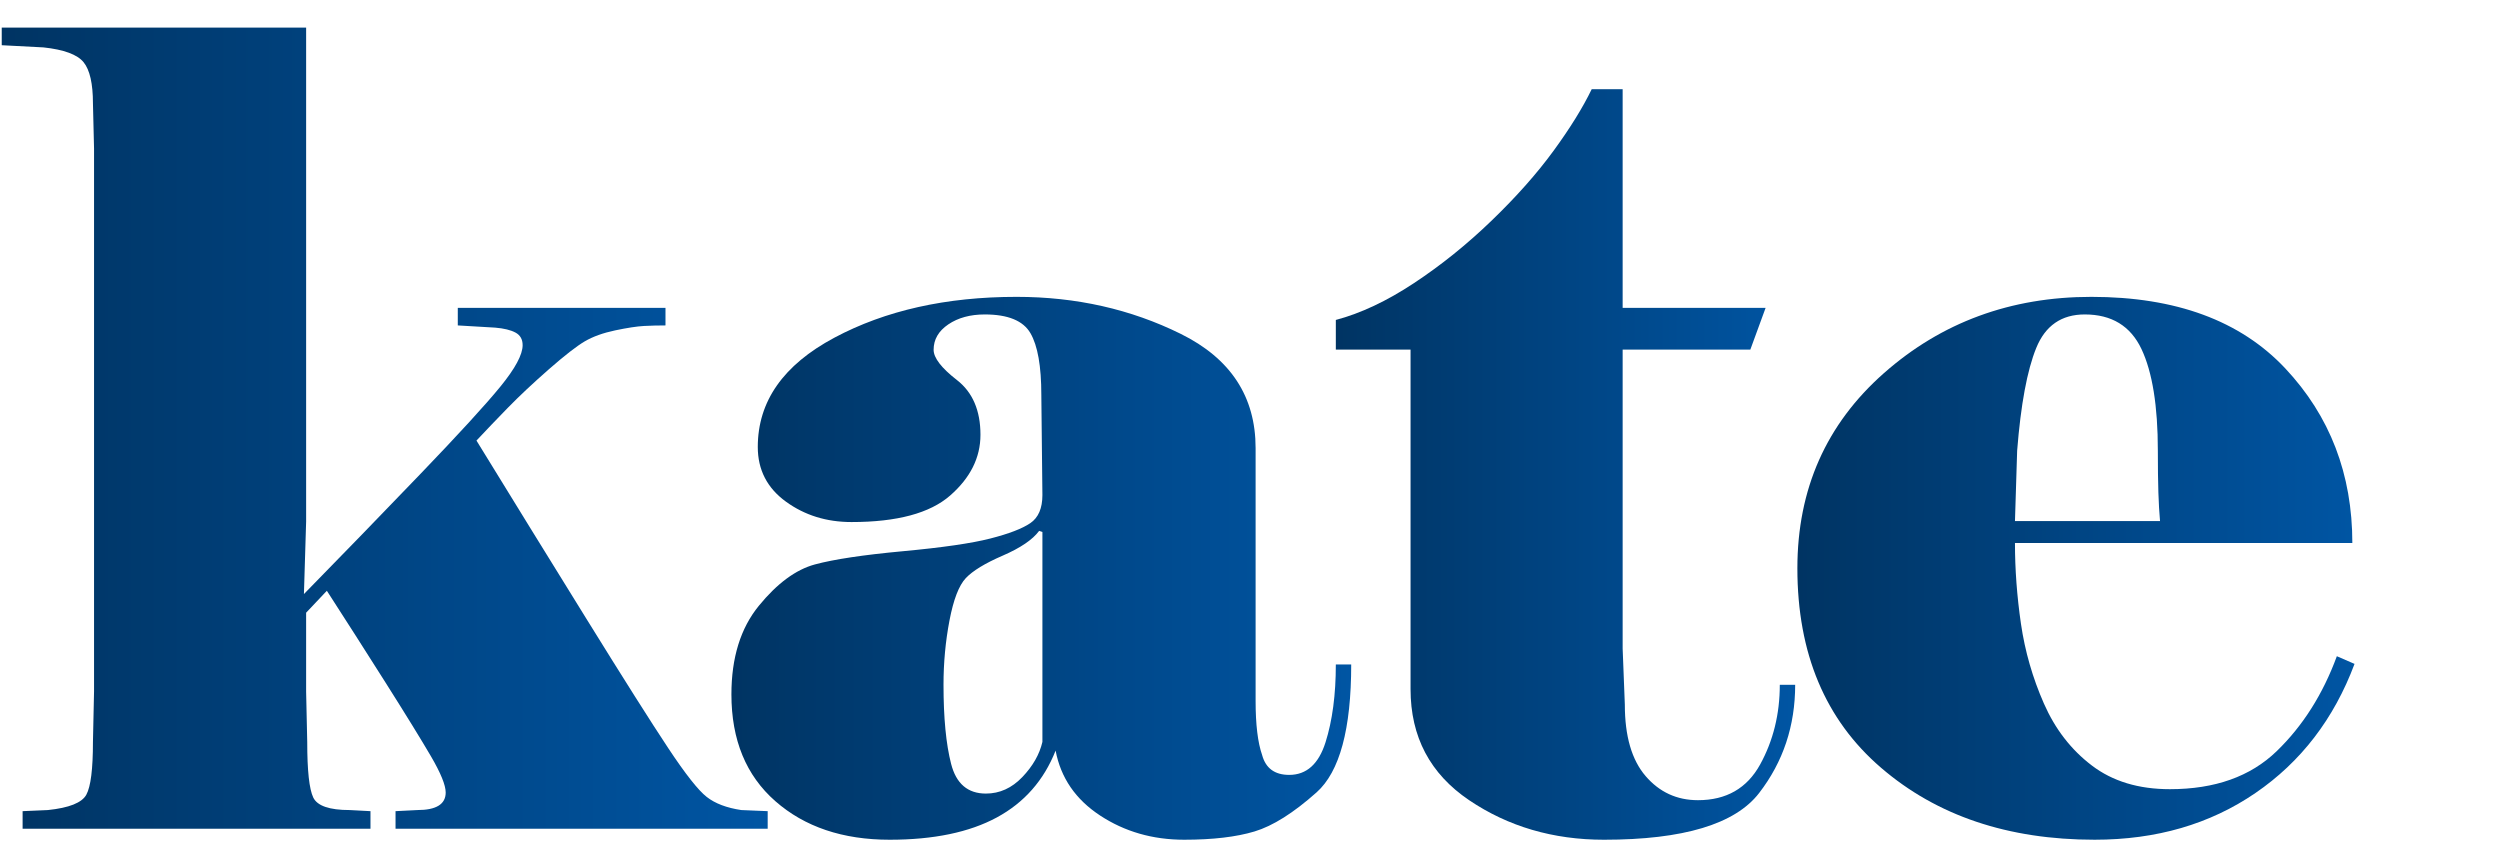 <?xml version="1.0" encoding="UTF-8" standalone="no"?><!DOCTYPE svg PUBLIC "-//W3C//DTD SVG 1.1//EN" "http://www.w3.org/Graphics/SVG/1.1/DTD/svg11.dtd"><svg width="100%" height="100%" viewBox="0 0 1382 476" version="1.1" xmlns="http://www.w3.org/2000/svg" xmlns:xlink="http://www.w3.org/1999/xlink" xml:space="preserve" xmlns:serif="http://www.serif.com/" style="fill-rule:evenodd;clip-rule:evenodd;stroke-linejoin:round;stroke-miterlimit:2;"><rect id="Page-9" serif:id="Page 9" x="0" y="0" width="1381.31" height="475.757" style="fill:none;"/><g id="Layer-1" serif:id="Layer 1"><path d="M0.958,15.271l0,9.725l23.088,1.208c11.329,1.217 18.721,3.95 22.171,8.204c3.437,4.25 5.166,11.846 5.166,22.78l0.604,24.904l0,300.1l-0.604,27.941c0,14.992 -1.216,24.709 -3.65,29.167c-2.425,4.458 -9.516,7.283 -21.258,8.504l-13.975,0.609l-0,9.716l192.304,0l0,-9.716l-11.462,-0.609c-11.259,0 -17.984,-2.312 -20.188,-6.966c-2.208,-4.65 -3.312,-14.855 -3.312,-30.613l-0.613,-27.879l0,-43.642l11.463,-12.125c10.441,16.163 21.287,33.138 32.545,50.921c11.25,17.783 19.58,31.321 25.017,40.613c5.417,9.291 8.129,15.954 8.129,19.987c0,6.475 -5.229,9.704 -15.671,9.704l-12.054,0.609l0,9.716l205.721,0l0,-9.716l-14.579,-0.609c-8.108,-1.208 -14.488,-3.629 -19.138,-7.271c-4.662,-3.633 -11.75,-12.625 -21.266,-26.975c-9.513,-14.345 -24.6,-38.187 -45.254,-71.529c-20.655,-33.333 -40.909,-66.154 -60.746,-98.479c5.296,-5.662 11.091,-11.721 17.408,-18.192c6.313,-6.466 13.846,-13.533 22.604,-21.216c8.767,-7.671 15.392,-12.821 19.871,-15.454c4.479,-2.617 10.079,-4.642 16.796,-6.055c6.725,-1.412 12.012,-2.22 15.887,-2.429c3.867,-0.2 7.838,-0.304 11.921,-0.304l0,-9.717l-114.816,0l-0,9.717l20.658,1.217c4.858,0.408 8.596,1.321 11.233,2.737c2.634,1.413 3.954,3.725 3.954,6.954c0,5.259 -4.141,12.938 -12.404,23.038c-8.25,10.096 -23.066,26.262 -44.429,48.496c-21.354,22.229 -42.712,44.25 -64.067,66.058l1.217,-40.125l0,-273.004l-168.271,-0Z" style="fill:url(#_Linear1);fill-rule:nonzero;"/><path d="M461.225,186.688c-28.217,15.054 -42.321,35.187 -42.321,60.408c0,12.604 5.175,22.675 15.542,30.204c10.358,7.529 22.437,11.288 36.262,11.288c25.18,-0 43.355,-4.884 54.53,-14.655c11.17,-9.758 16.762,-20.954 16.762,-33.566c0,-13.429 -4.321,-23.509 -12.946,-30.225c-8.641,-6.709 -12.95,-12.3 -12.95,-16.779c0,-5.696 2.704,-10.375 8.121,-14.042c5.404,-3.663 12.129,-5.496 20.146,-5.496c12.825,0 21.246,3.458 25.258,10.358c4.004,6.9 6.017,18.263 6.017,34.088l0.596,55.396c-0,7.304 -2.225,12.483 -6.675,15.516c-4.463,3.046 -11.85,5.884 -22.179,8.521c-10.321,2.642 -26.421,4.975 -48.288,7.009c-21.871,2.029 -38.079,4.466 -48.604,7.304c-10.533,2.846 -20.863,10.45 -30.983,22.833c-10.125,12.379 -15.188,28.708 -15.188,48.996c0,25.171 8.1,44.858 24.3,59.054c16.196,14.208 37.258,21.304 63.179,21.304c24.3,0 44.046,-4.112 59.234,-12.316c15.187,-8.213 26.012,-20.534 32.5,-36.959c2.829,15.013 11.029,26.971 24.6,35.892c13.562,8.921 29.058,13.383 46.479,13.383c15.791,0 28.745,-1.525 38.875,-4.566c10.121,-3.046 21.566,-10.259 34.325,-21.63c12.75,-11.375 19.133,-34.941 19.133,-70.691l-8.504,-0c-0,16.691 -1.9,31.041 -5.696,43.041c-3.8,12.005 -10.483,18.005 -20.079,18.005c-7.988,-0 -12.979,-3.65 -14.971,-10.984c-2.404,-6.908 -3.6,-16.883 -3.6,-29.904l-0,-139.762c-0,-28.48 -13.804,-49.53 -41.404,-63.159c-27.6,-13.633 -57.838,-20.45 -90.713,-20.45c-38.966,0 -72.55,7.529 -100.758,22.584Zm64.554,235.6c-2.812,-10.934 -4.208,-25.525 -4.208,-43.759c-0,-12.15 1.104,-23.996 3.304,-35.537c2.204,-11.542 5.204,-19.346 9.008,-23.396c3.809,-4.042 10.613,-8.204 20.425,-12.45c9.817,-4.258 16.529,-8.821 20.134,-13.679l1.8,0.604l-0,116.058c-1.6,6.892 -5.3,13.375 -11.109,19.45c-5.808,6.071 -12.525,9.113 -20.125,9.113c-10.02,-0 -16.429,-5.467 -19.229,-16.404Z" style="fill:url(#_Linear2);fill-rule:nonzero;"/><path d="M879.904,49.292c-4.891,10.125 -11.912,21.47 -21.066,34.02c-9.163,12.555 -20.563,25.421 -34.205,38.575c-13.637,13.163 -27.97,24.709 -43,34.625c-15.025,9.93 -29.425,16.705 -43.187,20.355l-0,16.4l41.308,-0l0,187.712c0,26.329 10.792,46.775 32.375,61.358c21.588,14.575 46.438,21.867 74.542,21.867c43.892,0 72.483,-8.6 85.771,-25.821c13.291,-17.208 19.933,-37.146 19.933,-59.833l-8.504,-0c-0,16.2 -3.629,30.883 -10.863,44.046c-7.241,13.162 -18.704,19.741 -34.387,19.741c-11.667,0 -21.313,-4.454 -28.963,-13.366c-7.633,-8.904 -11.45,-22.071 -11.45,-39.484l-1.208,-30.983l0,-165.237l70.583,-0l8.446,-23.084l-79.029,0l0,-120.891l-17.096,-0Z" style="fill:url(#_Linear3);fill-rule:nonzero;"/><path d="M1041.37,206.325c-31.85,28.154 -47.779,64.092 -47.779,107.829c-0,46.984 15.412,83.742 46.254,110.263c30.837,26.529 70.208,39.787 118.091,39.787c34.088,0 63.709,-8.6 88.863,-25.821c25.154,-17.208 43.417,-41.004 54.787,-71.379l-9.775,-4.246c-7.745,21.059 -18.841,38.571 -33.308,52.542c-14.467,13.975 -34.125,20.963 -58.975,20.963c-17.292,-0 -31.675,-4.35 -43.129,-13.067c-11.467,-8.7 -20.317,-20.138 -26.542,-34.317c-6.237,-14.175 -10.458,-28.858 -12.671,-44.041c-2.212,-15.188 -3.312,-30.075 -3.312,-44.659l186.5,0c-0,-38.058 -12.379,-70.258 -37.133,-96.587c-24.755,-26.321 -60.467,-39.488 -107.13,-39.488c-44.637,0 -82.879,14.079 -114.741,42.221Zm73.708,42.829c2.013,-25.516 5.525,-44.441 10.554,-56.8c5.021,-12.35 13.967,-18.529 26.825,-18.529c14.867,0 25.317,6.379 31.354,19.138c6.025,12.754 9.046,31.491 9.046,56.191c0,9.325 0.096,17.013 0.292,23.084c0.204,6.079 0.504,11.341 0.912,15.795l-80.187,0l1.204,-38.879Z" style="fill:url(#_Linear4);fill-rule:nonzero;"/></g><defs><linearGradient id="_Linear1" x1="0" y1="0" x2="1" y2="0" gradientUnits="userSpaceOnUse" gradientTransform="matrix(423.417,0,0,423.417,0.961,236.7)"><stop offset="0" style="stop-color:#003463;stop-opacity:1"/><stop offset="1" style="stop-color:#0055a3;stop-opacity:1"/></linearGradient><linearGradient id="_Linear2" x1="0" y1="0" x2="1" y2="0" gradientUnits="userSpaceOnUse" gradientTransform="matrix(342.626,0,0,342.626,404.326,314.156)"><stop offset="0" style="stop-color:#003463;stop-opacity:1"/><stop offset="1" style="stop-color:#0055a3;stop-opacity:1"/></linearGradient><linearGradient id="_Linear3" x1="0" y1="0" x2="1" y2="0" gradientUnits="userSpaceOnUse" gradientTransform="matrix(253.931,0,0,253.931,738.445,256.749)"><stop offset="0" style="stop-color:#003463;stop-opacity:1"/><stop offset="1" style="stop-color:#0055a3;stop-opacity:1"/></linearGradient><linearGradient id="_Linear4" x1="0" y1="0" x2="1" y2="0" gradientUnits="userSpaceOnUse" gradientTransform="matrix(307.995,0,0,307.995,993.591,314.156)"><stop offset="0" style="stop-color:#003463;stop-opacity:1"/><stop offset="1" style="stop-color:#0055a3;stop-opacity:1"/></linearGradient></defs></svg>